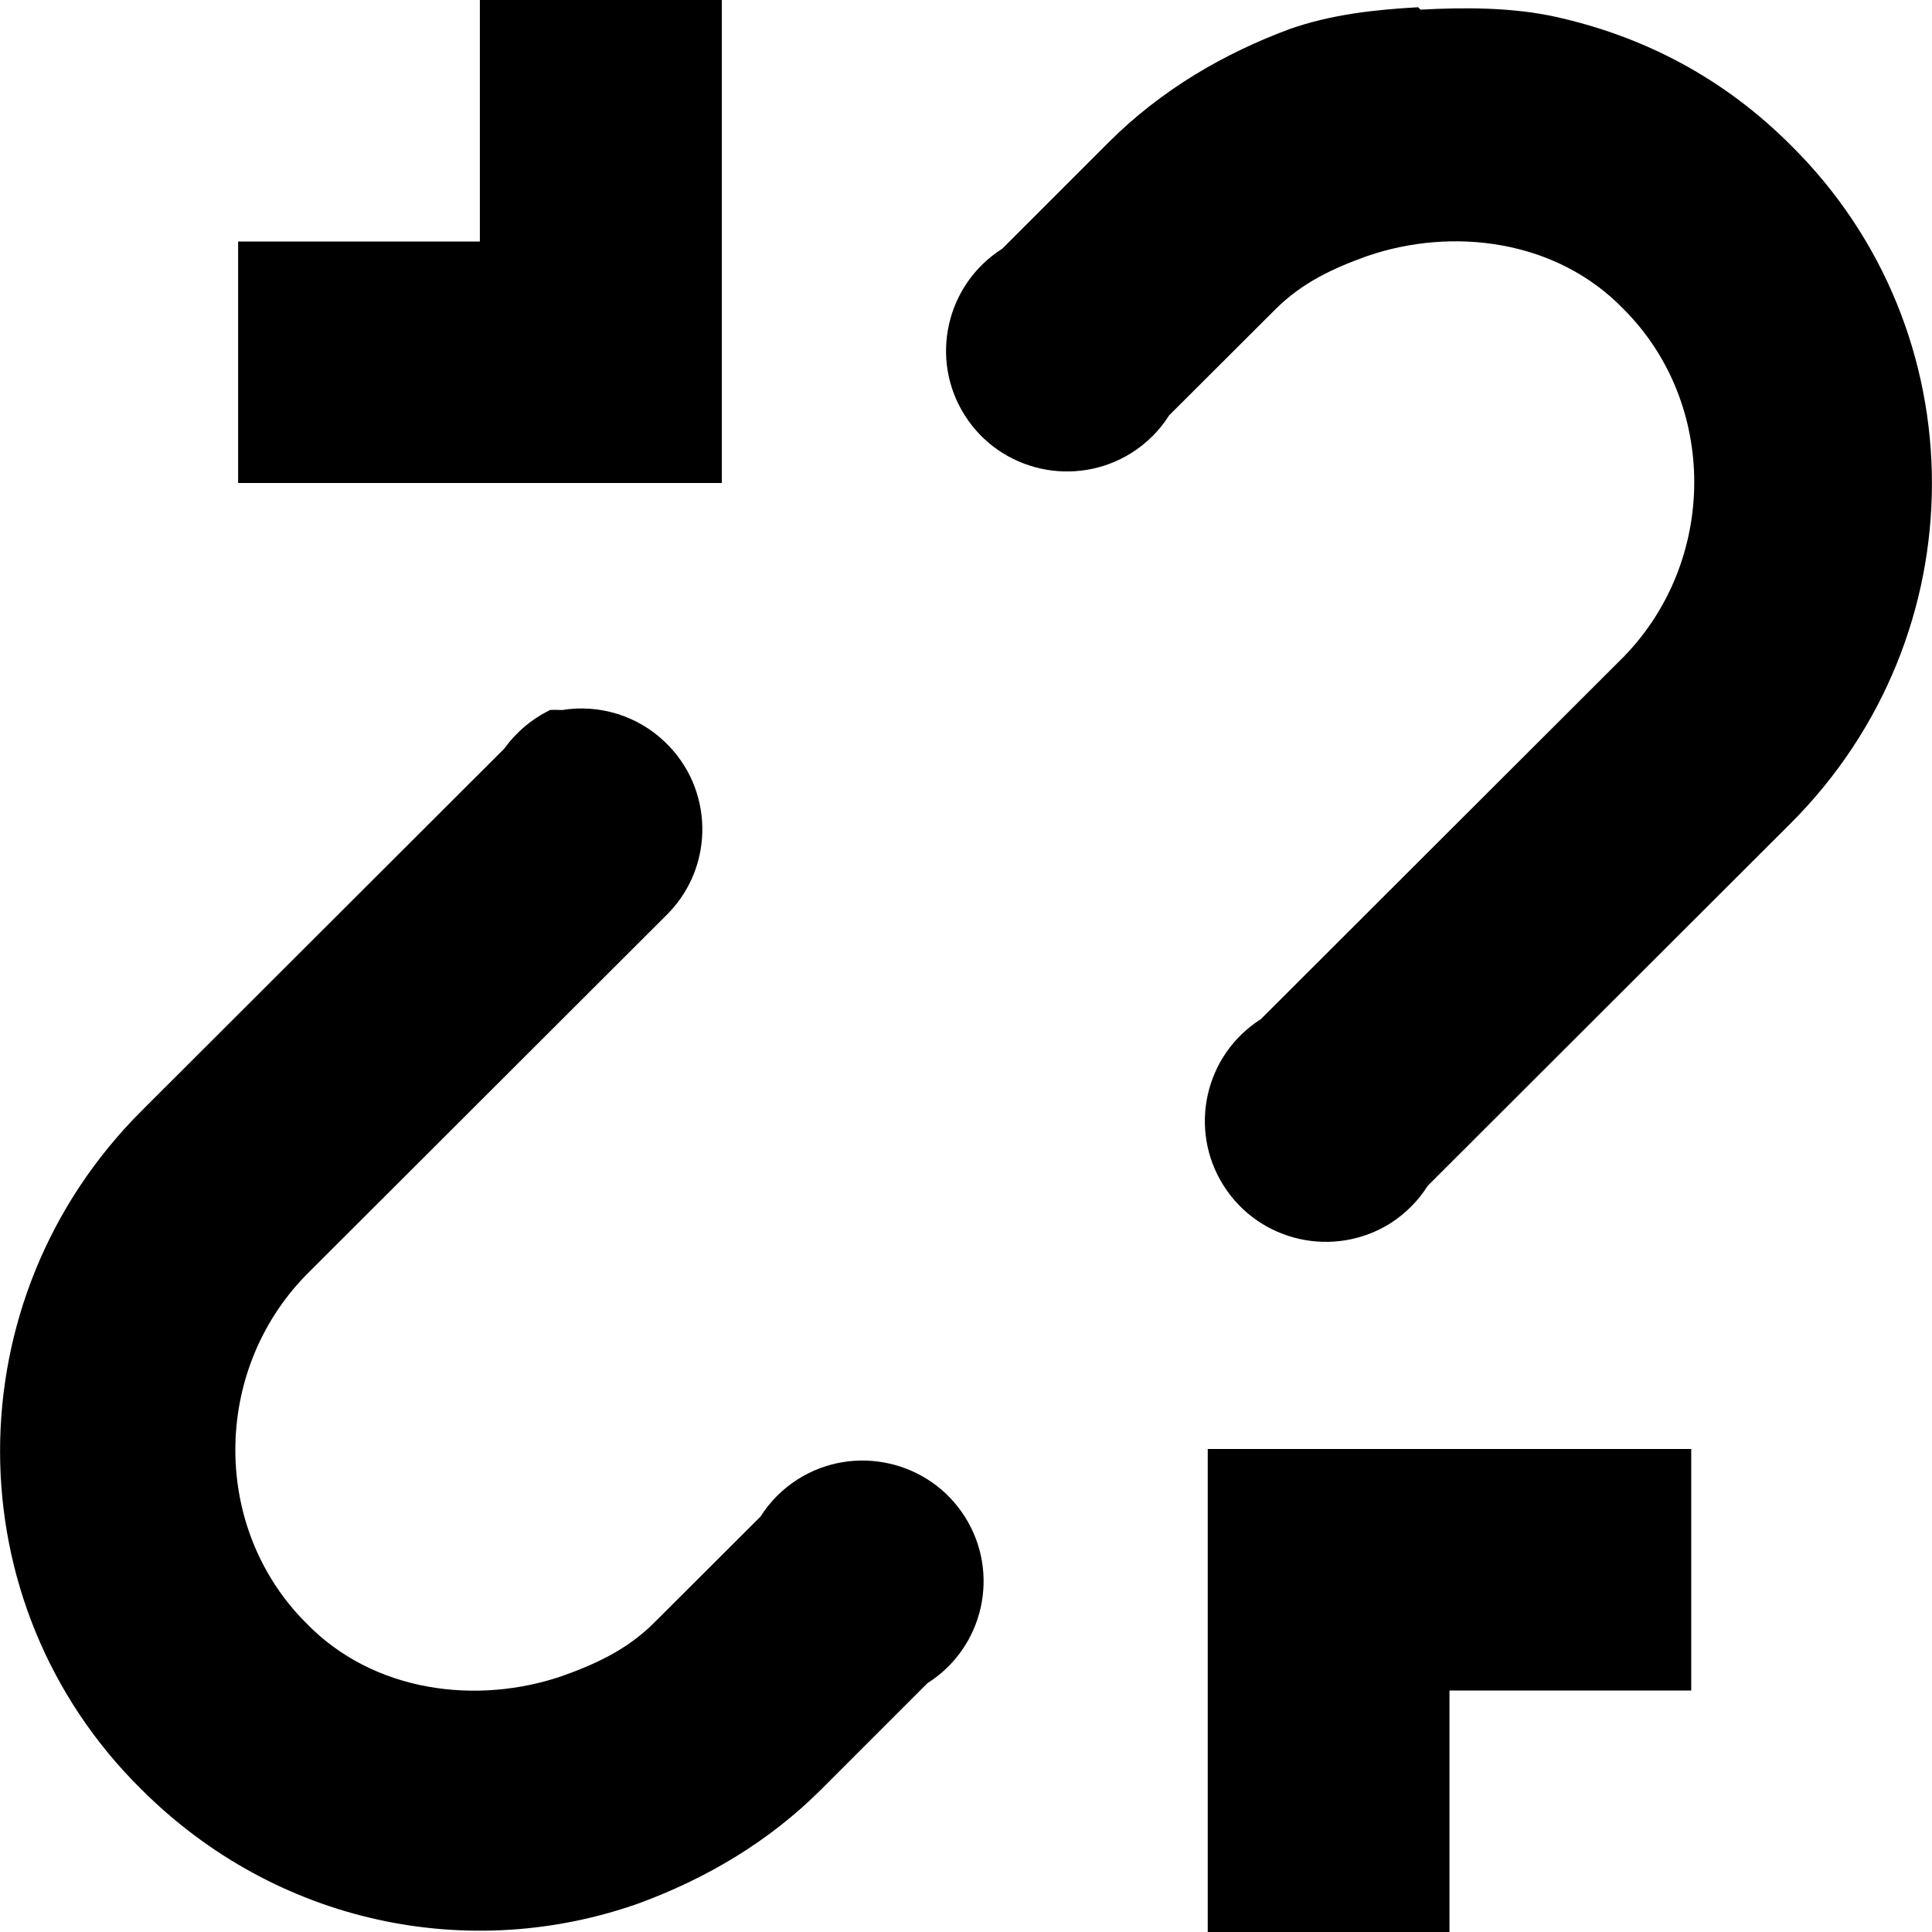 <?xml version="1.0" encoding="iso-8859-1"?>
<!-- Generator: Adobe Illustrator 18.1.1, SVG Export Plug-In . SVG Version: 6.00 Build 0)  -->
<svg version="1.1" xmlns="http://www.w3.org/2000/svg" xmlns:xlink="http://www.w3.org/1999/xlink" x="0px" y="0px"
	 viewBox="0 0 8 8" style="enable-background:new 0 0 8 8;" xml:space="preserve">
<g id="link-broken">
	<g>
		<g>
			<title>Layer 1</title>
			<path id="svg_1_107_" d="M1.987,0v1H0.986v1h2.003V0H1.987z M5.872,0.03c-0.18,0.01-0.36,0.03-0.531,0.09
				c-0.27,0.1-0.531,0.25-0.751,0.47L4.15,1.03C3.917,1.178,3.847,1.487,3.995,1.72s0.457,0.302,0.691,0.155
				C4.749,1.835,4.802,1.782,4.841,1.72l0.441-0.44c0.11-0.11,0.24-0.17,0.38-0.22c0.35-0.12,0.781-0.07,1.061,0.22
				c0.39,0.39,0.39,1.04,0,1.44l-1.502,1.5C4.988,4.368,4.919,4.677,5.067,4.91c0.148,0.233,0.457,0.302,0.691,0.155
				C5.82,5.025,5.873,4.972,5.912,4.91l1.502-1.5c0.781-0.78,0.781-2.04,0-2.81c-0.28-0.28-0.611-0.45-0.971-0.53
				c-0.18-0.04-0.38-0.04-0.561-0.03L5.872,0.03z M2.278,2.94C2.202,2.977,2.137,3.032,2.088,3.1L0.586,4.6
				c-0.781,0.78-0.781,2.04,0,2.81c0.561,0.56,1.362,0.72,2.063,0.47c0.27-0.1,0.531-0.25,0.751-0.47L3.84,6.97
				c0.234-0.148,0.303-0.457,0.155-0.69C3.847,6.047,3.537,5.978,3.304,6.125C3.241,6.165,3.188,6.218,3.149,6.28L2.708,6.72
				c-0.11,0.11-0.24,0.17-0.38,0.22c-0.35,0.12-0.781,0.07-1.061-0.22c-0.39-0.39-0.39-1.04,0-1.44l1.502-1.5
				C2.96,3.581,2.954,3.264,2.754,3.073C2.641,2.964,2.483,2.915,2.328,2.94c-0.02-0.001-0.04-0.001-0.06,0L2.278,2.94z M5.001,6v2
				h1.001V7h1.001V6H5.001z"/>
		</g>
	</g>
</g>
<g id="Layer_1">
</g>
</svg>

